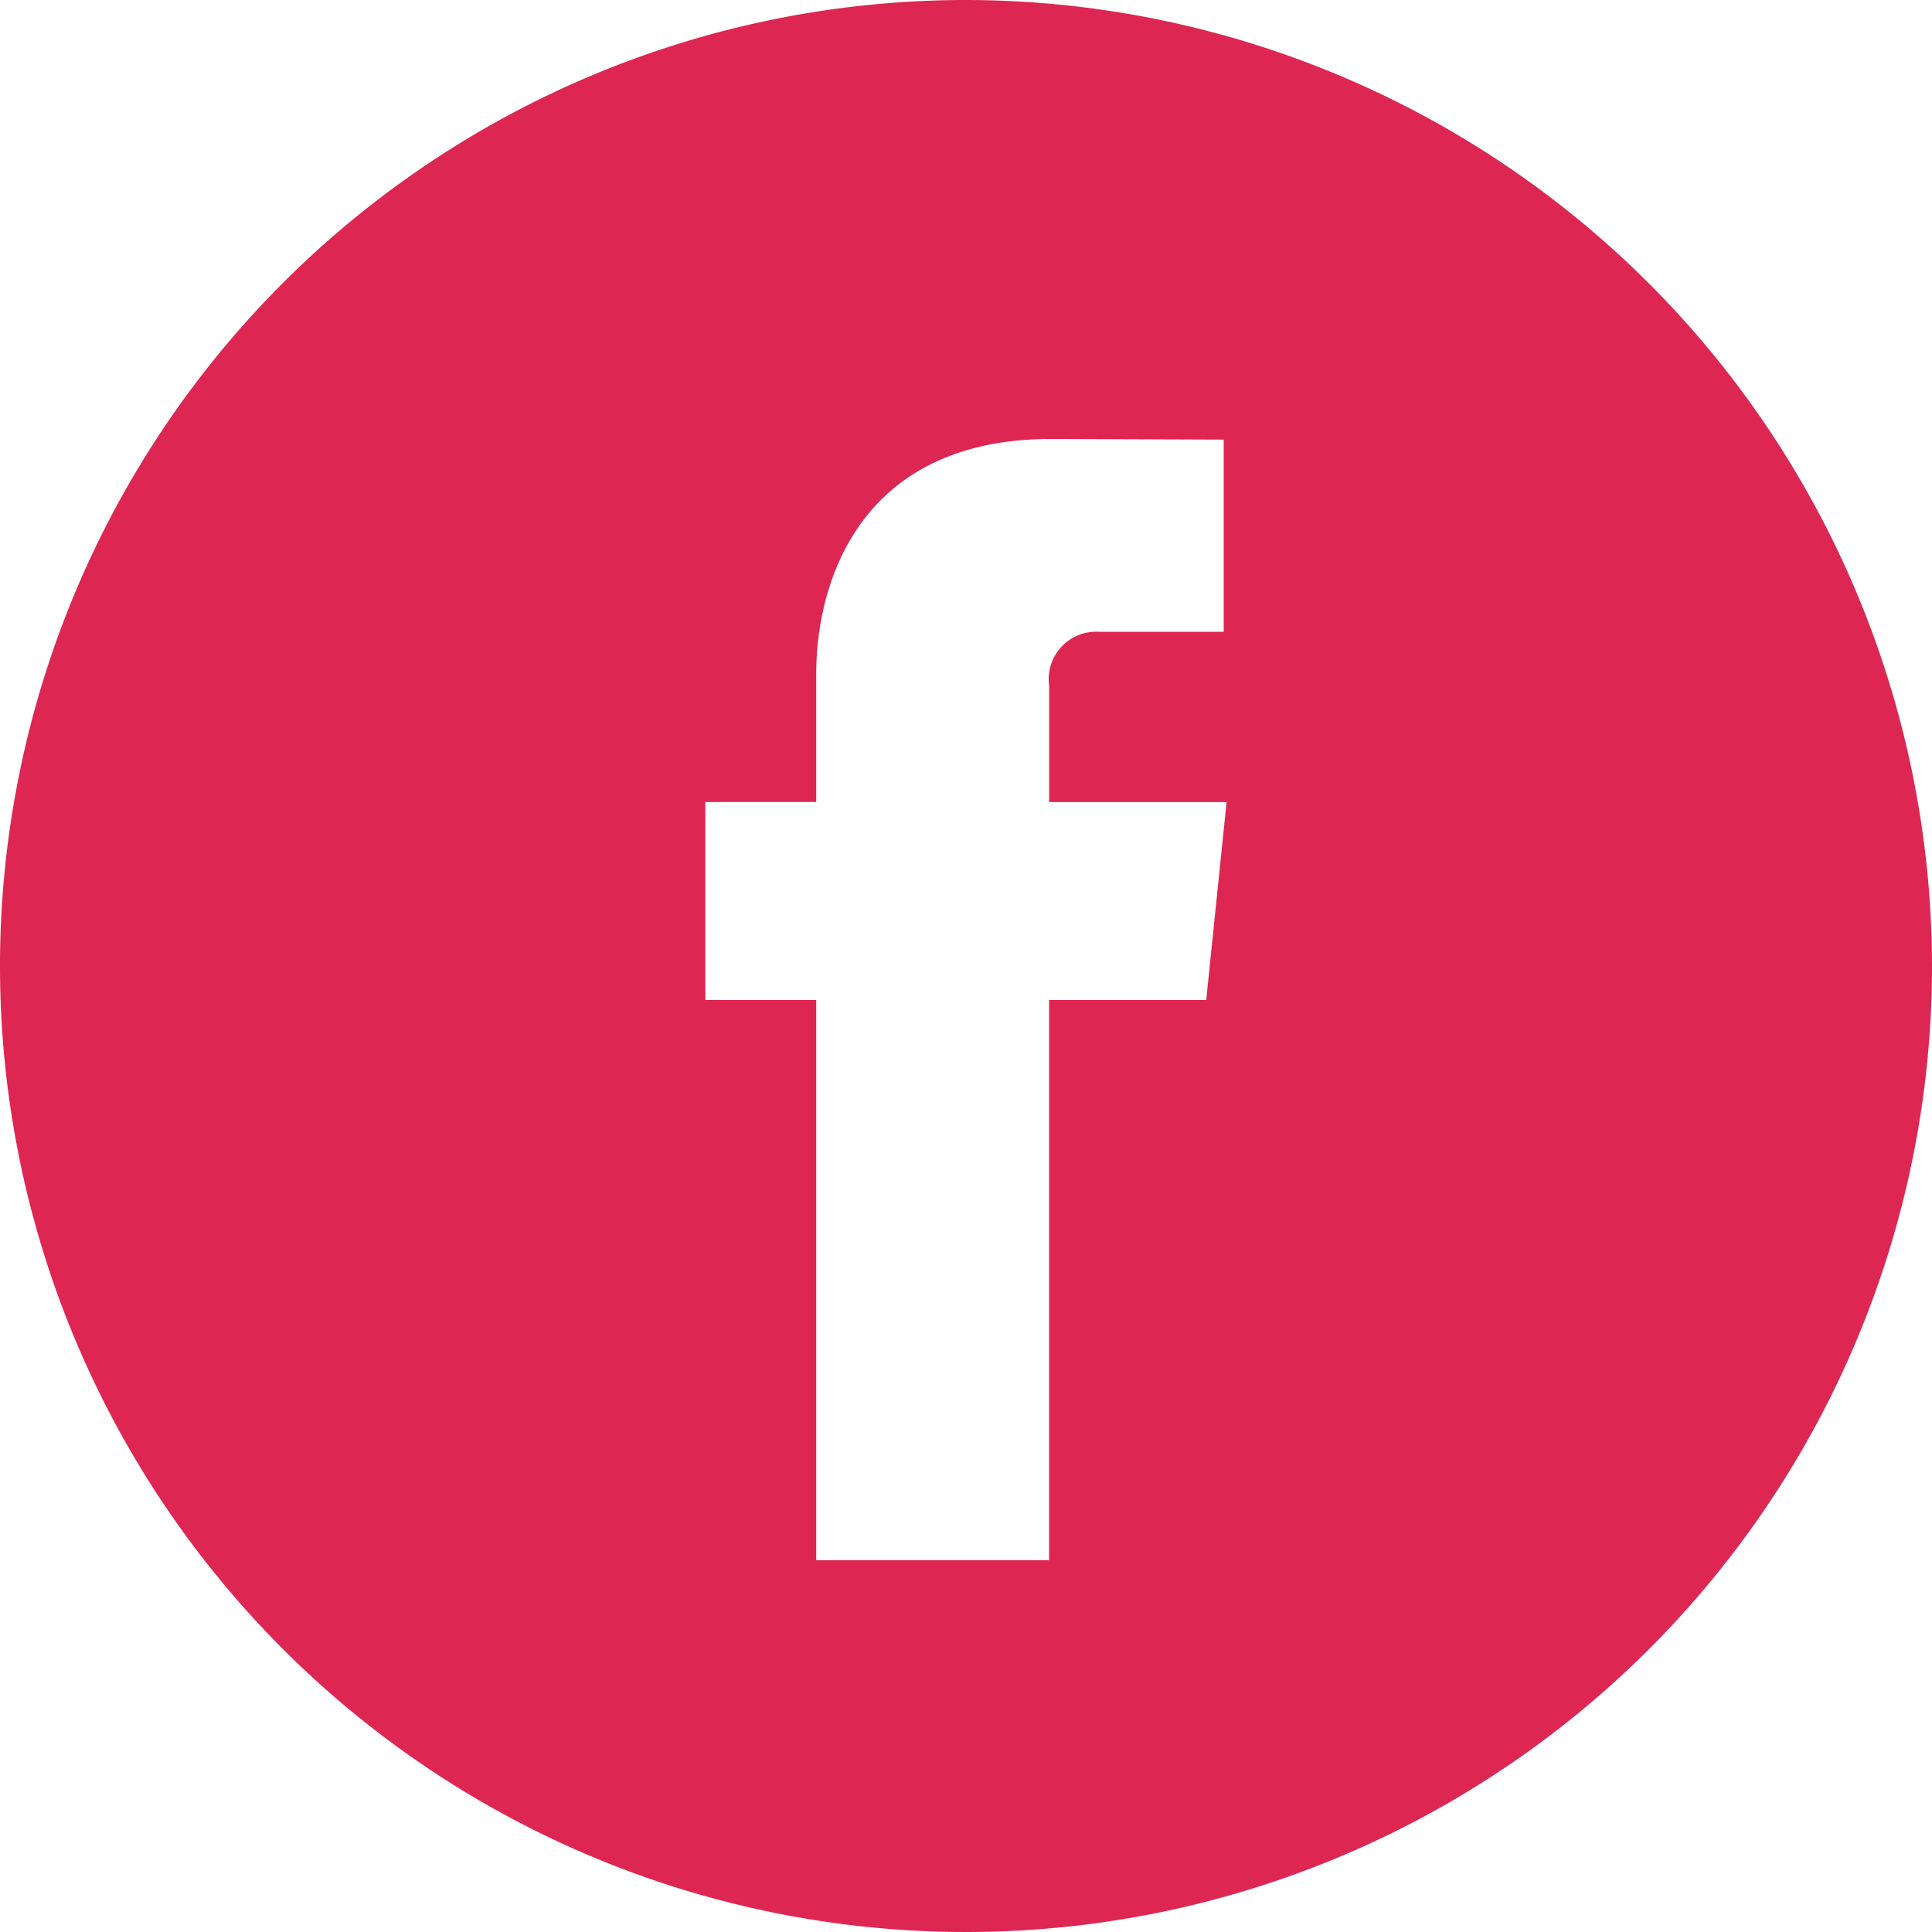 <svg id="facebook" xmlns="http://www.w3.org/2000/svg" width="47.042" height="47.042" viewBox="0 0 47.042 47.042">
  <g id="Grupo_19" data-name="Grupo 19">
    <path id="Caminho_6" data-name="Caminho 6" d="M23.521,0A23.521,23.521,0,1,0,47.042,23.521,23.548,23.548,0,0,0,23.521,0ZM29.37,24.349H25.544V37.988h-5.67V24.349h-2.7V19.528h2.7V16.41c0-2.233,1.061-5.722,5.722-5.722l4.2.016v4.679h-3.05a1.154,1.154,0,0,0-1.2,1.313v2.833h4.32Z" fill="#de2652"/>
  </g>
</svg>
